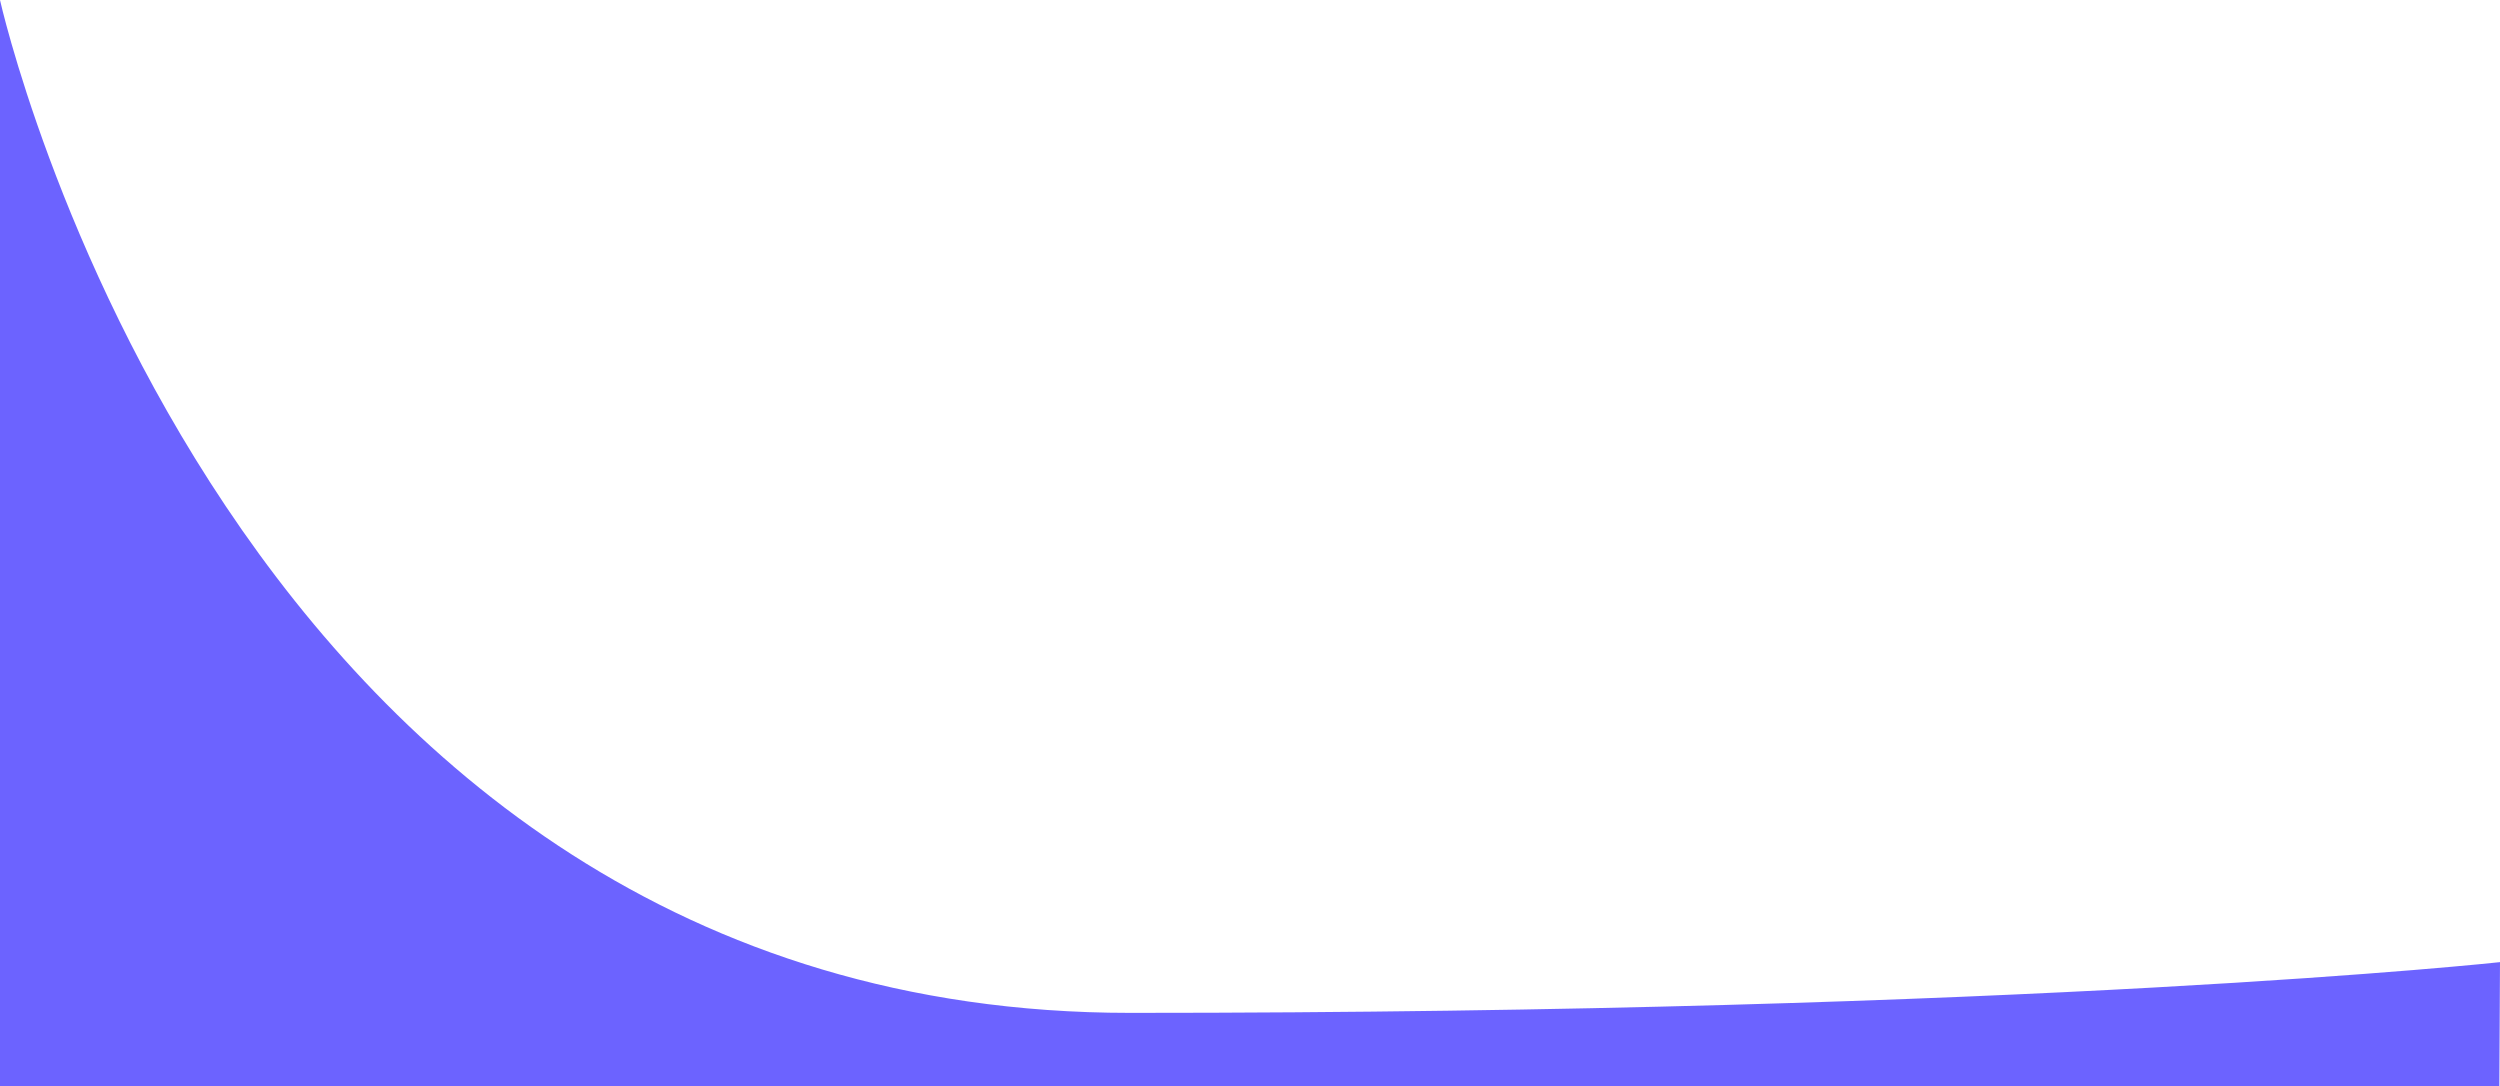 <svg id="Layer_1" data-name="Layer 1" xmlns="http://www.w3.org/2000/svg" viewBox="0 0 1921.5 835"><defs><style>.cls-1{fill:#6c63ff;}</style></defs><title>bg</title><path class="cls-1" d="M-.5,1079.5v-835S173,1023,868,1023s1053-39,1053-39l-.5,95.5Z" transform="translate(0.5 -244.5)"/></svg>